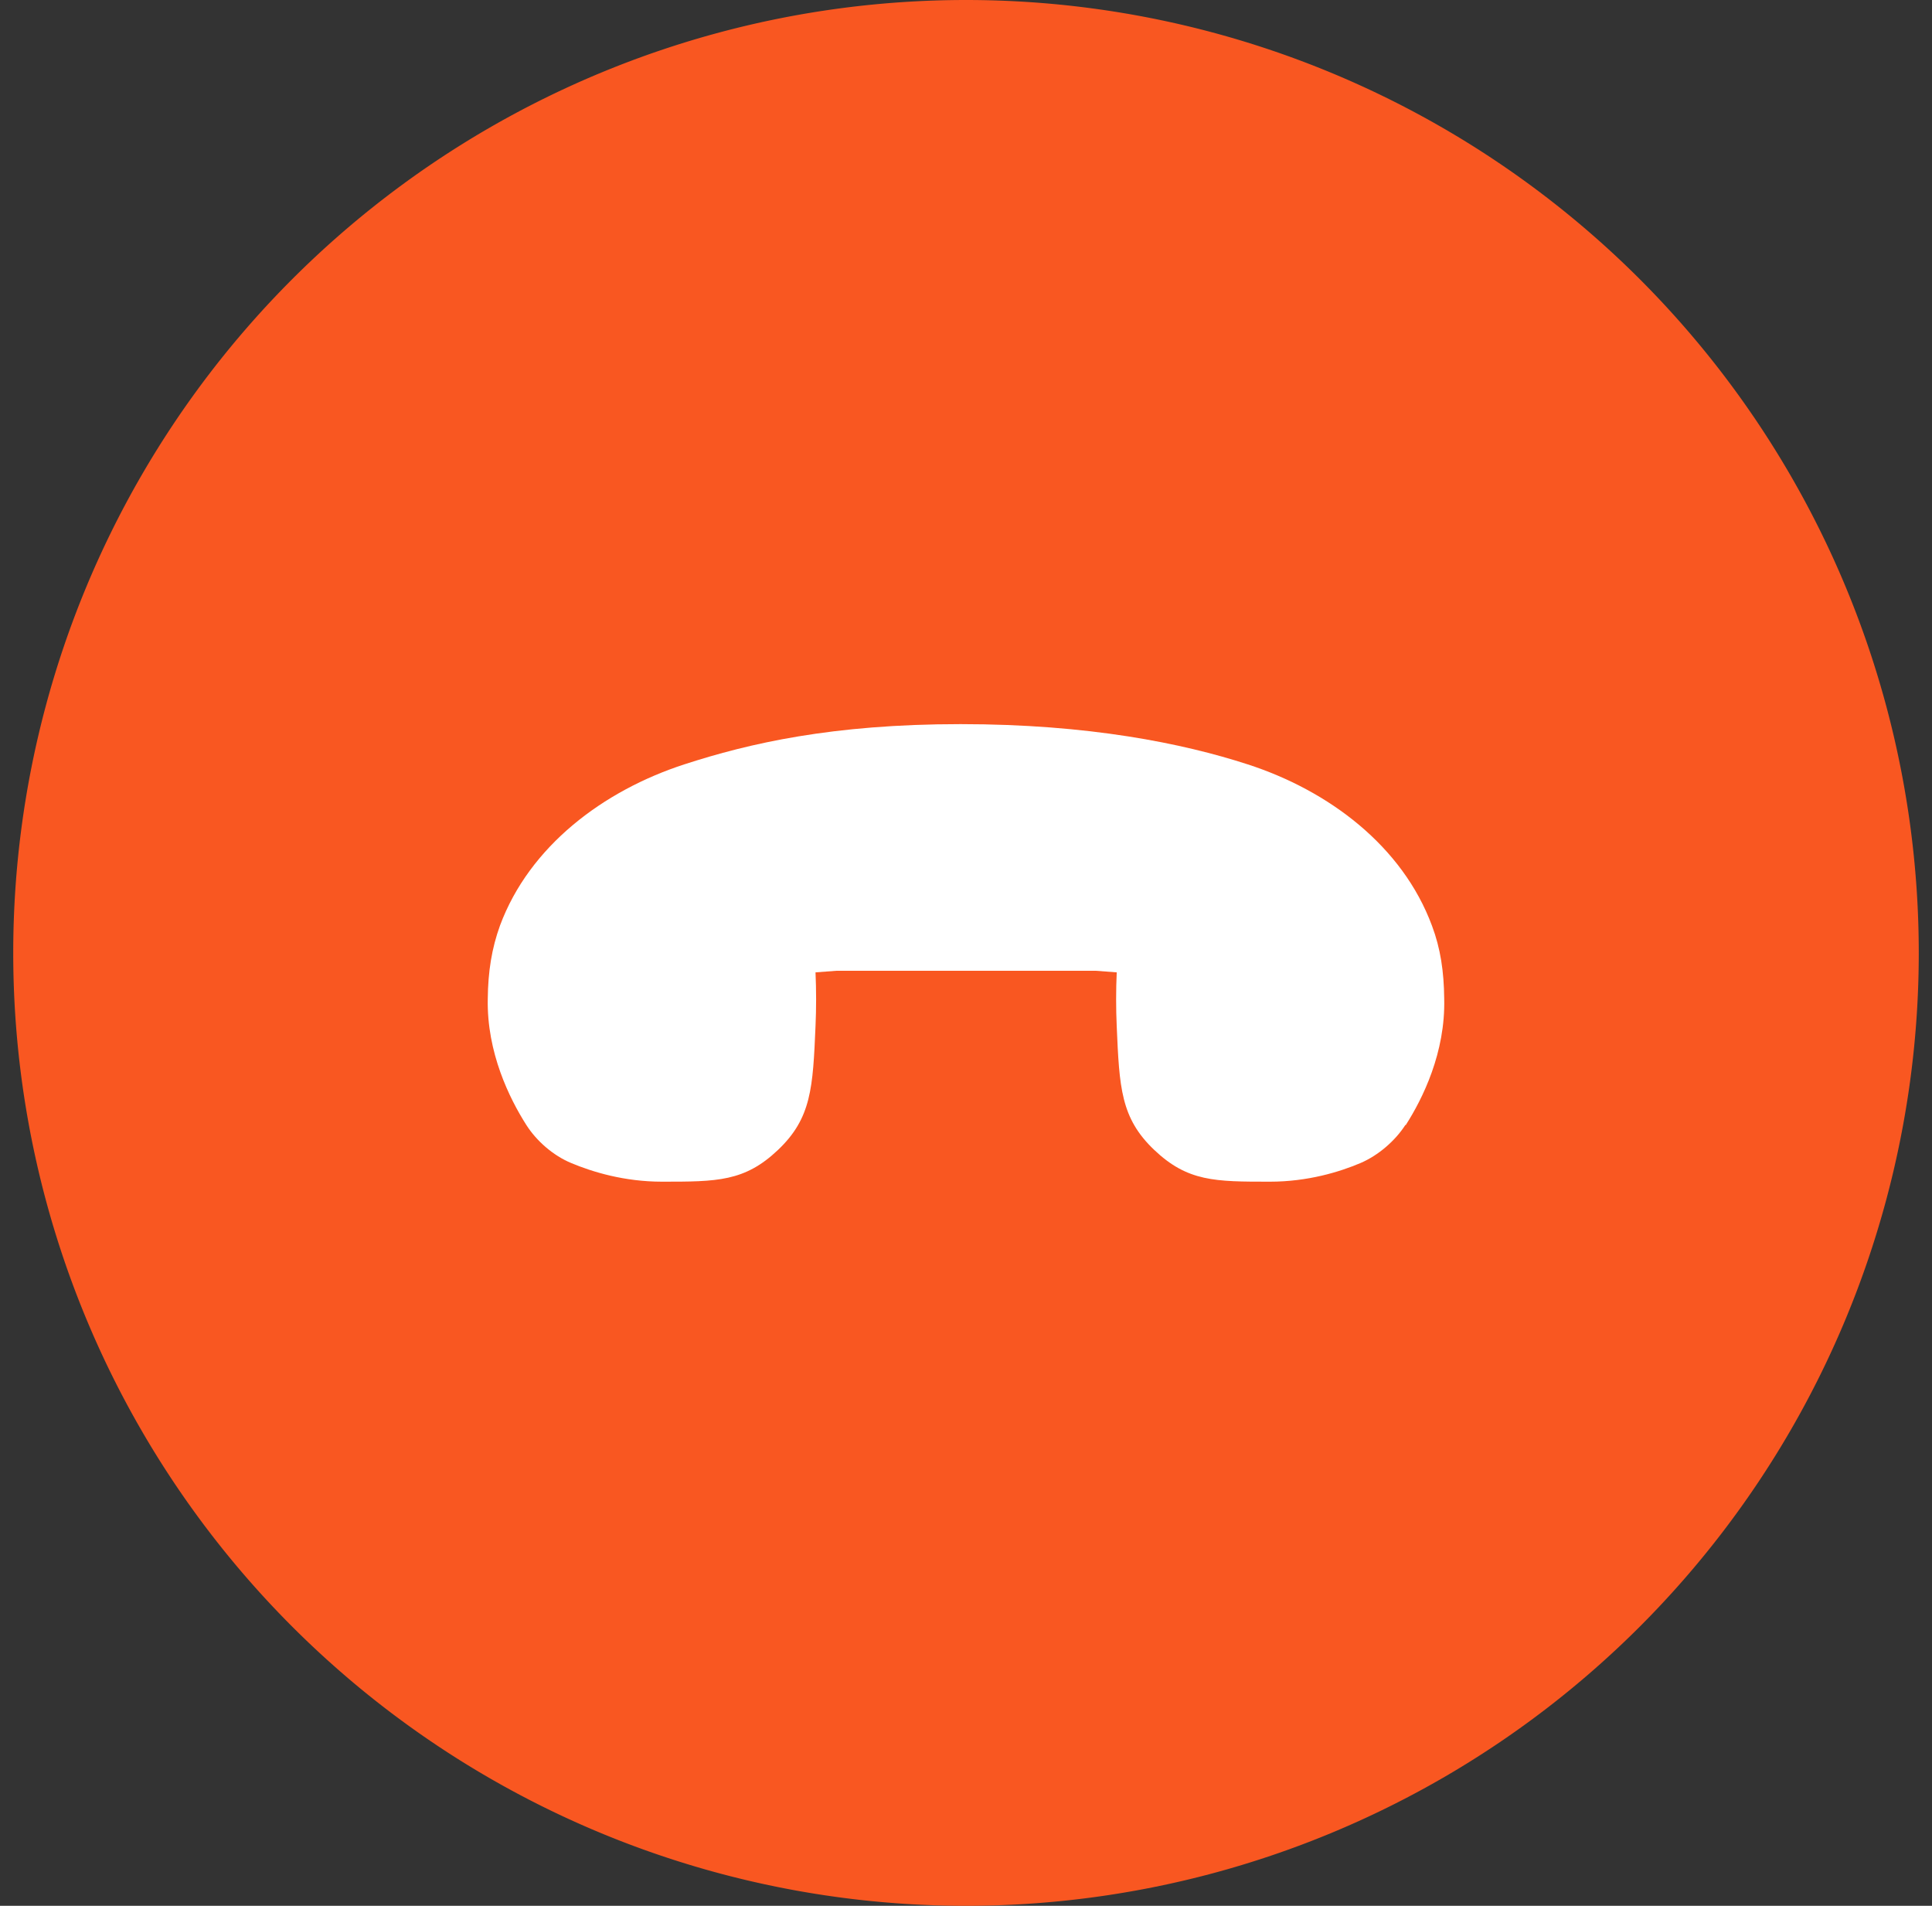 <svg id="vector" xmlns="http://www.w3.org/2000/svg" width="146" height="144" viewBox="0 0 73 72"><rect x="0" y="0" width="73" height="72" fill="#333333" stroke="none"/><path fill="#F95721" d="M36.5,0L36.5,0A36,36 0,0 1,72.5 36L72.5,36A36,36 0,0 1,36.5 72L36.5,72A36,36 0,0 1,0.5 36L0.5,36A36,36 0,0 1,36.5 0z" id="path_0"/><path fill="#ffffff" d="M53.104,42.497C52.713,43.103 52.08,43.649 51.408,43.938C50.615,44.275 49.411,44.643 47.986,44.643C45.908,44.643 44.875,44.643 43.61,43.441C42.346,42.239 42.295,41.086 42.195,38.772C42.165,38.096 42.165,37.411 42.195,36.735L41.402,36.675H31.607L30.814,36.735C30.844,37.411 30.844,38.096 30.814,38.772C30.714,41.086 30.664,42.239 29.399,43.441C28.135,44.643 27.091,44.643 25.014,44.643C23.588,44.643 22.384,44.275 21.581,43.938C20.909,43.659 20.277,43.113 19.885,42.497C19.253,41.504 18.39,39.765 18.43,37.738C18.44,36.705 18.58,35.831 18.892,34.967C20.006,31.967 22.795,29.871 25.857,28.877C28.305,28.082 31.447,27.357 36.294,27.357C41.131,27.357 44.694,28.082 47.143,28.877C50.214,29.871 52.994,31.967 54.108,34.977C54.429,35.831 54.559,36.705 54.569,37.729C54.619,39.765 53.756,41.504 53.114,42.507L53.104,42.497Z" id="path_1"/></svg>